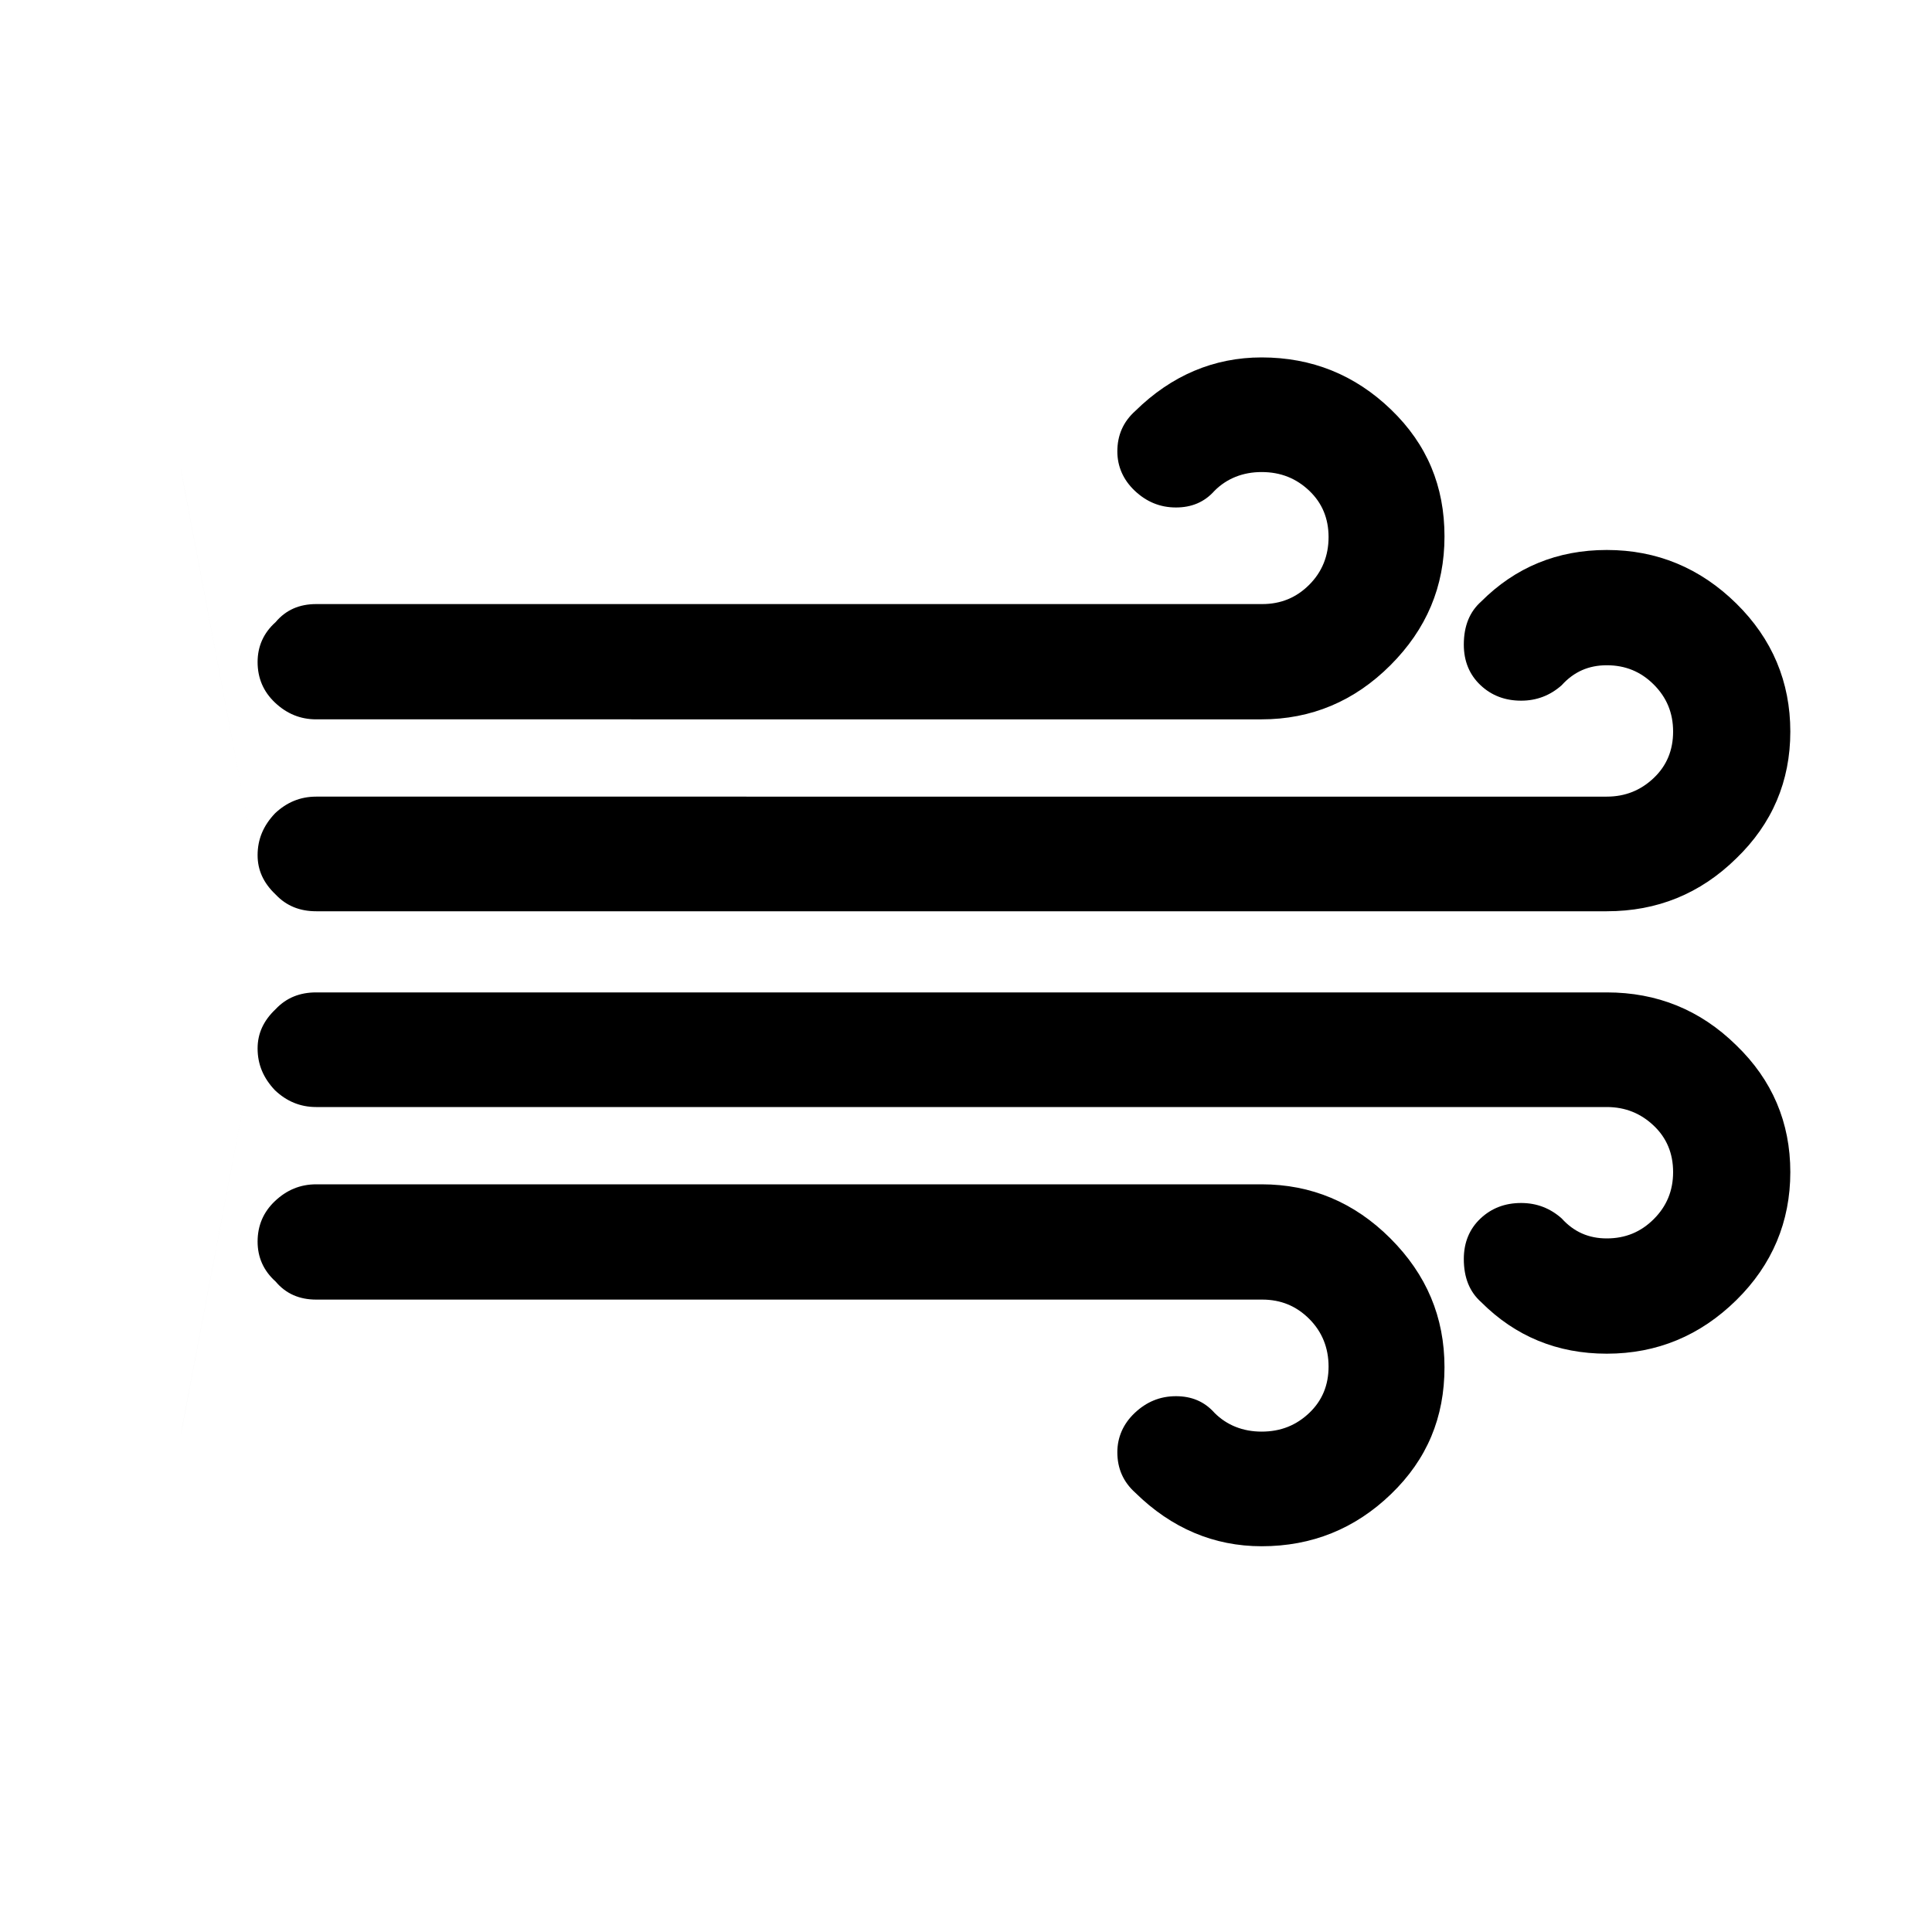 <?xml version="1.0" encoding="UTF-8" standalone="no"?>
<!-- Generator: Adobe Illustrator 22.0.1, SVG Export Plug-In . SVG Version: 6.00 Build 0)  -->

<svg
   xmlns:dc="http://purl.org/dc/elements/1.1/"
   xmlns:cc="http://creativecommons.org/ns#"
   xmlns:rdf="http://www.w3.org/1999/02/22-rdf-syntax-ns#"
   xmlns:svg="http://www.w3.org/2000/svg"
   xmlns="http://www.w3.org/2000/svg"
   xmlns:sodipodi="http://sodipodi.sourceforge.net/DTD/sodipodi-0.dtd"
   xmlns:inkscape="http://www.inkscape.org/namespaces/inkscape"
   version="1.1"
   id="Layer_1"
   x="0px"
   y="0px"
   viewBox="0 0 30 30"
   style="enable-background:new 0 0 30 30;"
   xml:space="preserve"
   sodipodi:docname="wimdy.svg"
   inkscape:version="0.92.5 (2060ec1f9f, 2020-04-08)"><defs
   id="defs15" /><sodipodi:namedview
   pagecolor="#ffffff"
   bordercolor="#666666"
   borderopacity="1"
   objecttolerance="10"
   gridtolerance="10"
   guidetolerance="10"
   inkscape:pageopacity="0"
   inkscape:pageshadow="2"
   inkscape:window-width="1918"
   inkscape:window-height="1014"
   id="namedview13"
   showgrid="true"
   inkscape:zoom="13.95"
   inkscape:cx="11.12877"
   inkscape:cy="19.831003"
   inkscape:window-x="1920"
   inkscape:window-y="0"
   inkscape:window-maximized="1"
   inkscape:current-layer="Layer_1"><inkscape:grid
     type="xygrid"
     id="grid49"
     dotted="false"
     snapvisiblegridlinesonly="true" /></sodipodi:namedview>
<path
   d="m 4,19.28 c 0,0.24 0.09,0.45 0.28,0.62 0.16,0.19 0.37,0.28 0.63,0.28 H 19.6 c 0.29,0 0.53,0.1 0.73,0.3 0.2,0.2 0.3,0.45 0.3,0.74 0,0.29 -0.1,0.53 -0.3,0.72 -0.2,0.19 -0.44,0.29 -0.74,0.29 -0.29,0 -0.54,-0.1 -0.73,-0.29 -0.16,-0.18 -0.36,-0.26 -0.6,-0.26 -0.25,0 -0.46,0.09 -0.64,0.26 -0.18,0.17 -0.27,0.38 -0.27,0.61 0,0.25 0.09,0.46 0.28,0.63 0.56,0.55 1.22,0.83 1.96,0.83 0.78,0 1.45,-0.27 2.01,-0.81 0.56,-0.54 0.83,-1.19 0.83,-1.97 0,-0.78 -0.28,-1.44 -0.84,-2 -0.56,-0.56 -1.23,-0.84 -2,-0.84 H 4.91 c -0.25,0 -0.46,0.09 -0.64,0.26 C 4.09,18.82 4,19.03 4,19.28 Z M 4,16 c -2.067,10.873 -1.033,5.437 0,0 z"
   id="path10"
   inkscape:connector-curvature="0"
   sodipodi:nodetypes="scsssssscssscsssssssscc" />
<path
   inkscape:connector-curvature="0"
   d="m 4,13.28 c 0,0.23 0.09,0.43 0.28,0.61 0.17,0.18 0.38,0.26 0.63,0.26 h 20.04 c 0.78,0 1.45,-0.27 2.01,-0.82 0.56,-0.54 0.84,-1.2 0.84,-1.97 0,-0.77 -0.28,-1.44 -0.84,-1.99 -0.56,-0.55 -1.23,-0.83 -2.01,-0.83 -0.77,0 -1.42,0.27 -1.95,0.8 -0.18,0.16 -0.27,0.38 -0.27,0.67 0,0.26 0.09,0.47 0.26,0.63 0.17,0.16 0.38,0.24 0.63,0.24 0.24,0 0.45,-0.08 0.63,-0.24 0.19,-0.21 0.42,-0.31 0.7,-0.31 0.29,0 0.53,0.1 0.73,0.3 0.2,0.2 0.3,0.44 0.3,0.73 0,0.29 -0.1,0.53 -0.3,0.72 -0.2,0.19 -0.44,0.29 -0.73,0.29 H 4.91 c -0.25,0 -0.46,0.09 -0.64,0.26 C 4.09,12.82 4,13.03 4,13.28 Z"
   id="path10-3"
   sodipodi:nodetypes="scsscssscssscsssssscs" /><path
   d="M 4,10.28 C 4,10.04 4.09,9.83 4.28,9.66 4.44,9.47 4.65,9.38 4.91,9.38 H 19.6 c 0.29,0 0.53,-0.1 0.73,-0.3 0.2,-0.2 0.3,-0.45 0.3,-0.74 0,-0.29 -0.1,-0.53 -0.3,-0.72 -0.2,-0.19 -0.44,-0.29 -0.74,-0.29 -0.29,0 -0.54,0.1 -0.73,0.29 C 18.7,7.8 18.5,7.88 18.26,7.88 18.01,7.88 17.8,7.79 17.62,7.62 17.44,7.45 17.35,7.24 17.35,7.01 17.35,6.76 17.44,6.55 17.63,6.38 18.19,5.83 18.85,5.55 19.59,5.55 c 0.78,0 1.45,0.27 2.01,0.81 0.56,0.54 0.83,1.19 0.83,1.97 0,0.78 -0.28,1.44 -0.84,2 -0.56,0.56 -1.23,0.84 -2,0.84 H 4.91 C 4.66,11.17 4.45,11.08 4.27,10.91 4.09,10.74 4,10.53 4,10.28 Z m 0,3.28 C 1.933,2.687 2.967,8.123 4,13.56 Z"
   id="path10-6"
   inkscape:connector-curvature="0"
   sodipodi:nodetypes="scsssssscssscsssssssscc" /><path
   inkscape:connector-curvature="0"
   d="m 4,16.28 c 0,-0.23 0.09,-0.43 0.28,-0.61 0.17,-0.18 0.38,-0.26 0.63,-0.26 h 20.04 c 0.78,0 1.45,0.27 2.01,0.82 0.56,0.54 0.84,1.2 0.84,1.97 0,0.77 -0.28,1.44 -0.84,1.99 -0.56,0.55 -1.23,0.83 -2.01,0.83 -0.77,0 -1.42,-0.27 -1.95,-0.8 -0.18,-0.16 -0.27,-0.38 -0.27,-0.67 0,-0.26 0.09,-0.47 0.26,-0.63 0.17,-0.16 0.38,-0.24 0.63,-0.24 0.24,0 0.45,0.08 0.63,0.24 0.19,0.21 0.42,0.31 0.7,0.31 0.29,0 0.53,-0.1 0.73,-0.3 0.2,-0.2 0.3,-0.44 0.3,-0.73 0,-0.29 -0.1,-0.53 -0.3,-0.72 -0.2,-0.19 -0.44,-0.29 -0.73,-0.29 H 4.91 C 4.66,17.19 4.45,17.1 4.27,16.93 4.09,16.74 4,16.53 4,16.28 Z"
   id="path10-3-7"
   sodipodi:nodetypes="scsscssscssscsssssscs" /></svg>
